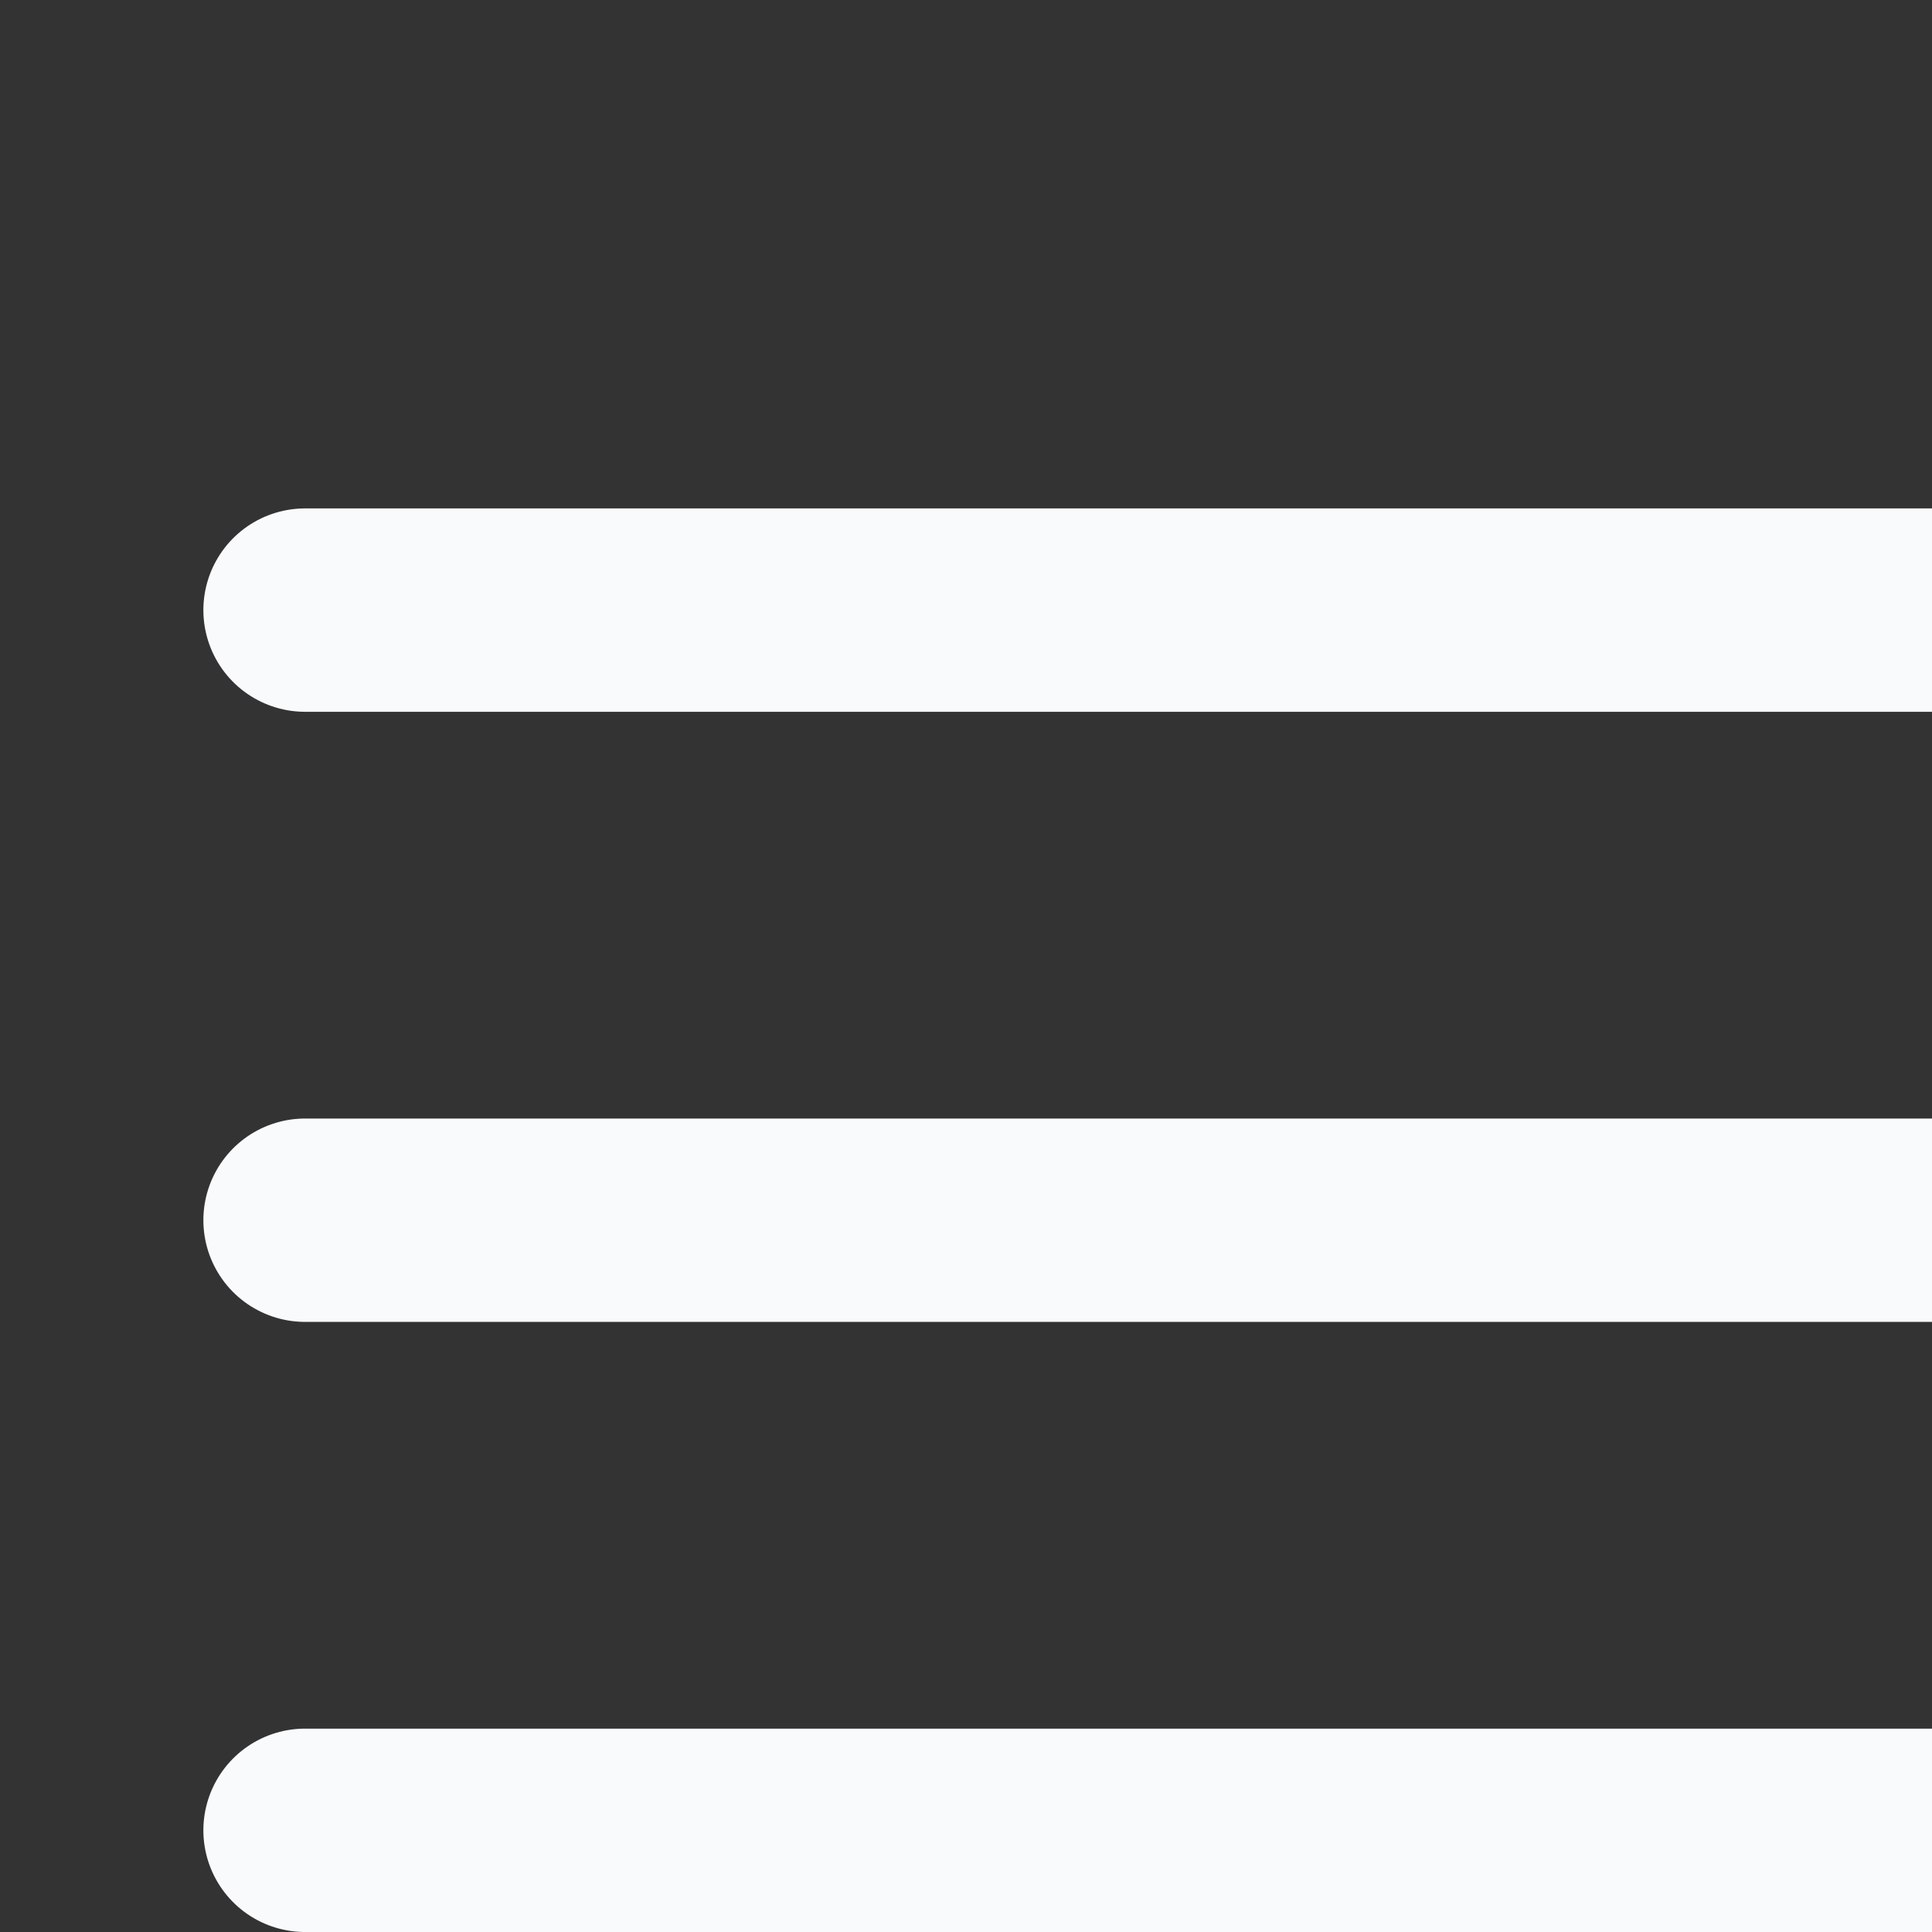 <svg width="19" height="19" viewBox="0 0 19 19" fill="none" xmlns="http://www.w3.org/2000/svg">
    <rect x="0" y="0" width="19" height="19" fill="#333333" stroke="none"/>
    <path d="M3 12H21" stroke="#F9FAFB" stroke-width="2" stroke-linecap="round" stroke-linejoin="round" />
    <path d="M3 6H21" stroke="#F9FAFB" stroke-width="2" stroke-linecap="round" stroke-linejoin="round" />
    <path d="M3 18H21" stroke="#F9FAFB" stroke-width="2" stroke-linecap="round" stroke-linejoin="round" />
</svg>